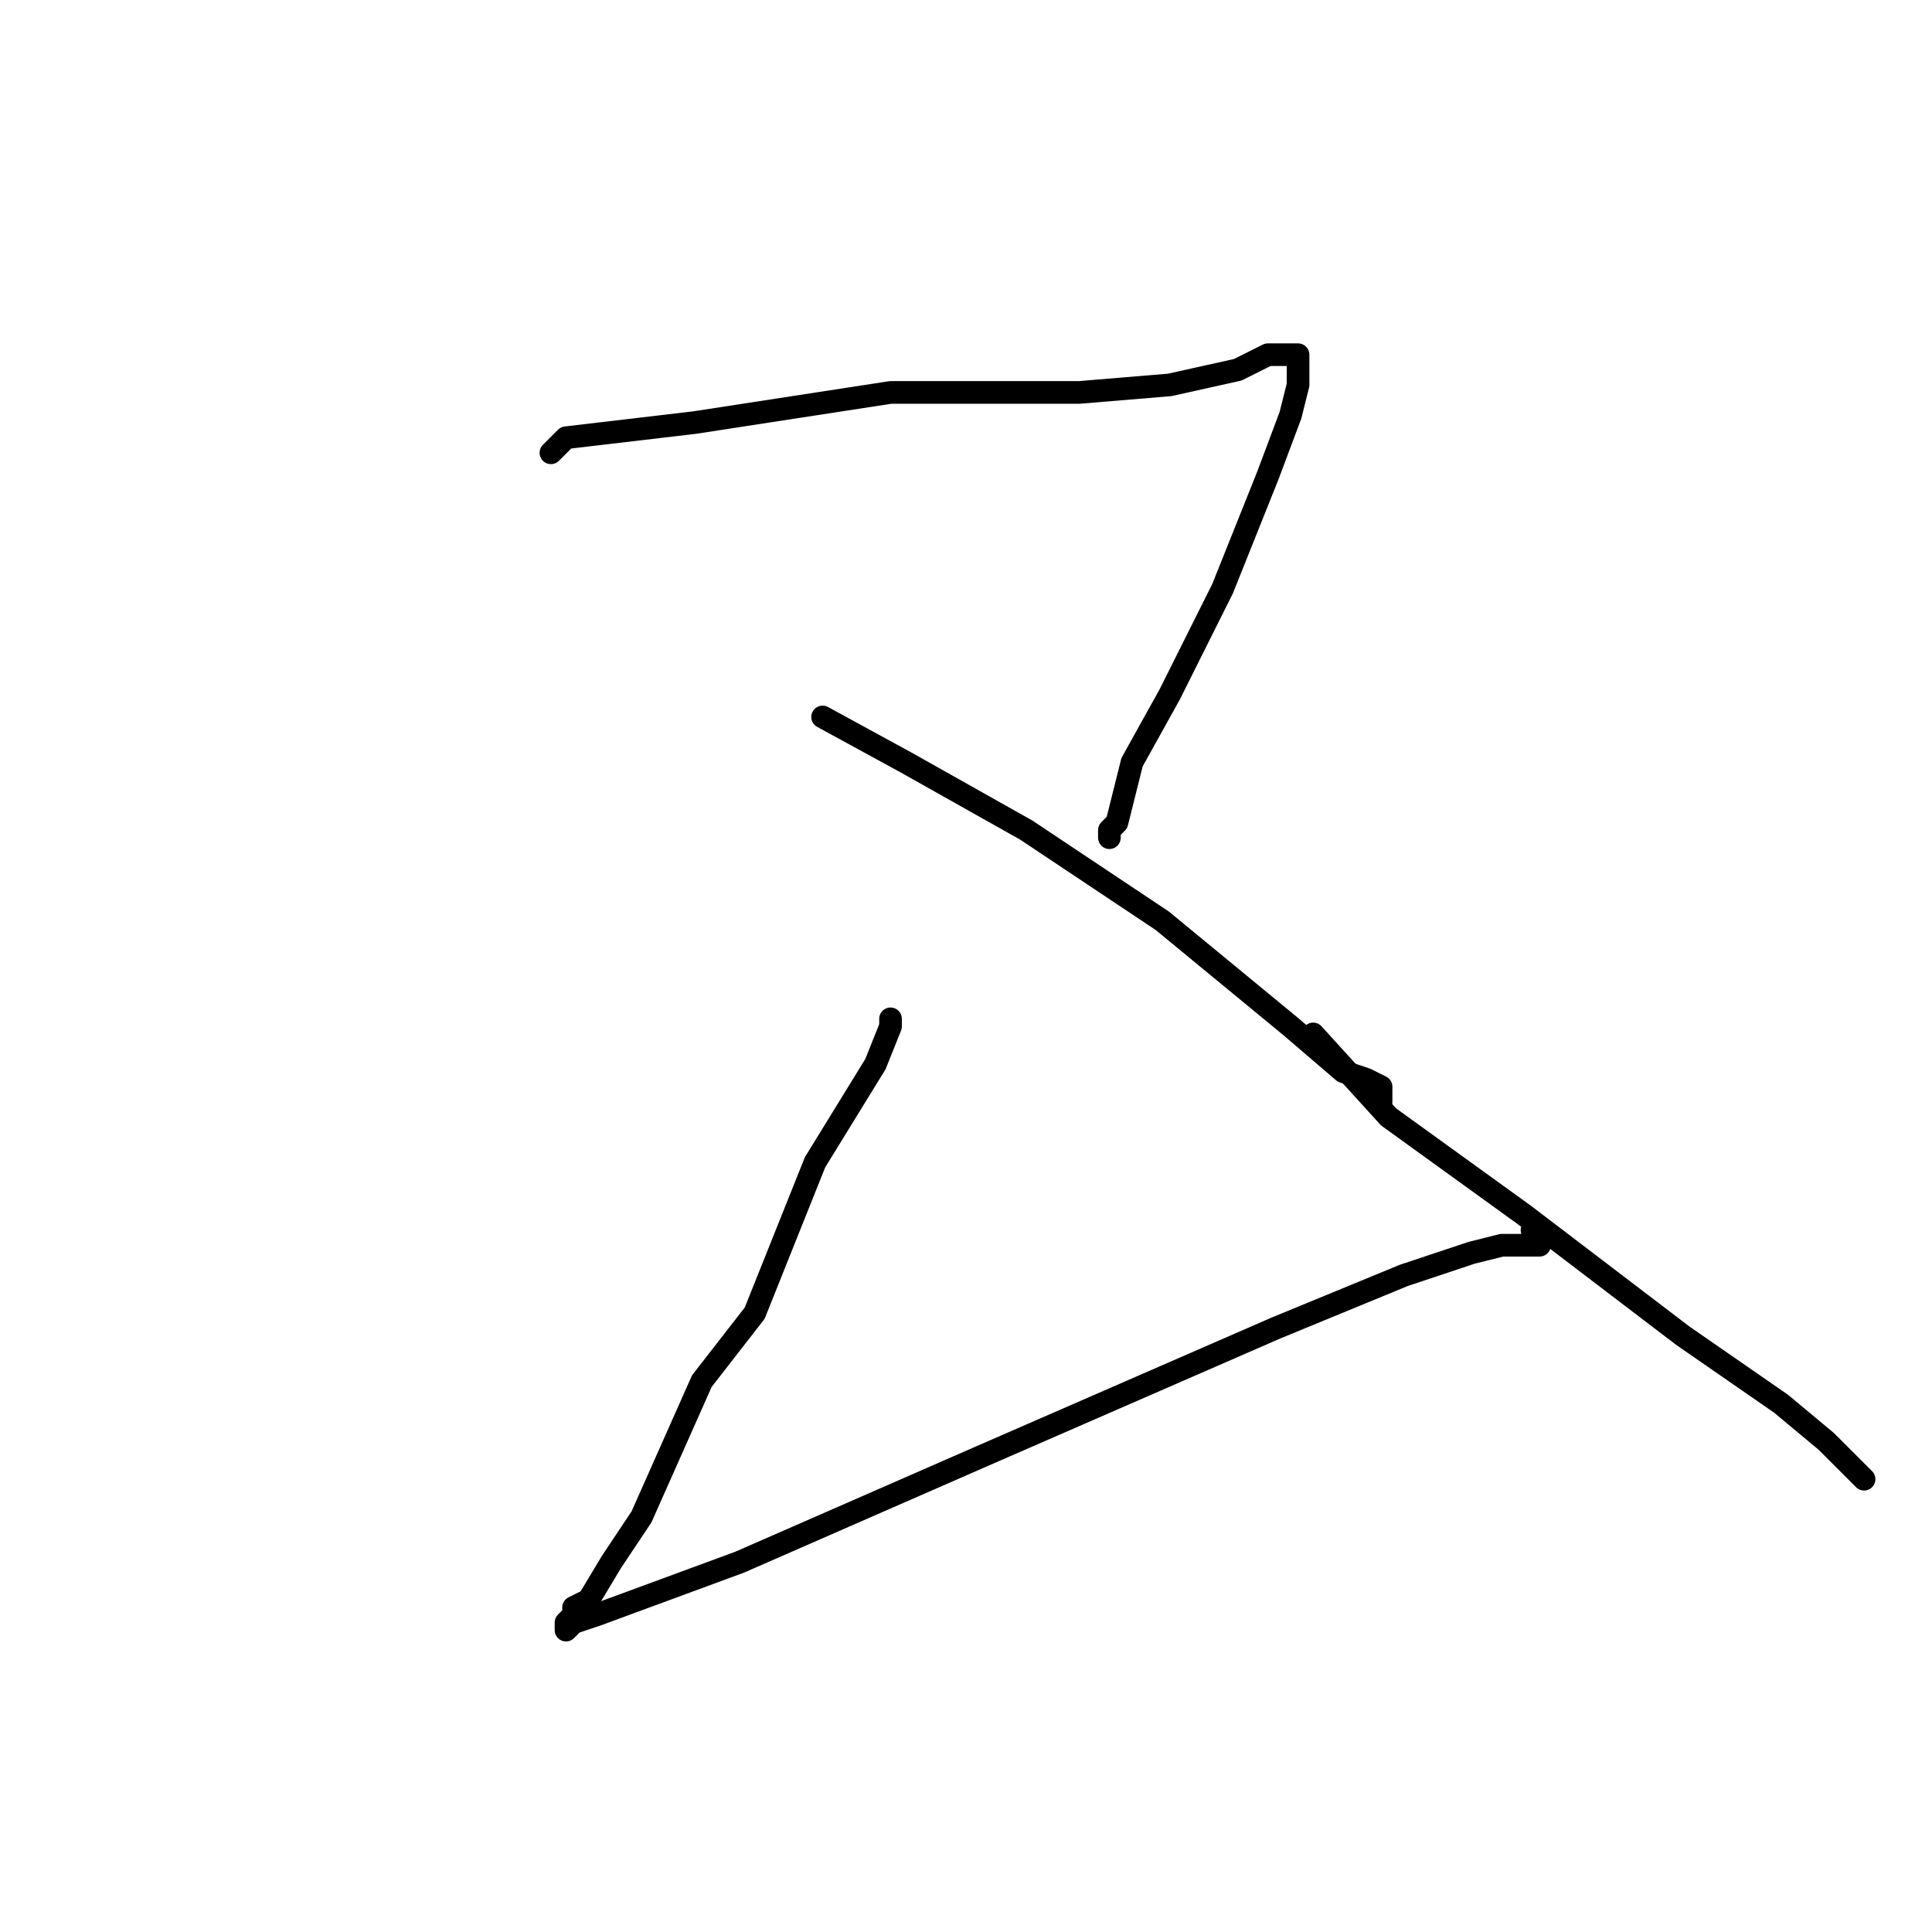 <?xml version="1.0" standalone="no"?>
    <svg width="256" height="256" xmlns="http://www.w3.org/2000/svg" version="1.1">
    <polyline stroke="black" stroke-width="3" stroke-linecap="round" fill="transparent" stroke-linejoin="round" points="73 60 75 58 92 56 118 52 143 52 155 51 164 49 168 47 171 47 172 47 172 49 172 51 171 55 168 63 162 78 155 92 150 101 149 105 148 109 147 110 147 111 147 111 " />
        <polyline stroke="black" stroke-width="3" stroke-linecap="round" fill="transparent" stroke-linejoin="round" points="109 95 120 101 136 110 154 122 171 136 178 142 181 143 183 144 183 146 183 146 " />
        <polyline stroke="black" stroke-width="3" stroke-linecap="round" fill="transparent" stroke-linejoin="round" points="118 135 118 136 116 141 108 154 100 174 93 183 85 201 81 207 78 212 76 213 76 214 75 215 75 216 76 215 79 214 98 207 130 193 169 176 186 169 195 166 199 165 201 165 202 165 203 165 204 165 204 164 203 163 203 163 " />
        <polyline stroke="black" stroke-width="3" stroke-linecap="round" fill="transparent" stroke-linejoin="round" points="174 137 184 148 202 161 223 177 236 186 242 191 244 193 245 194 247 196 247 196 " />
        </svg>